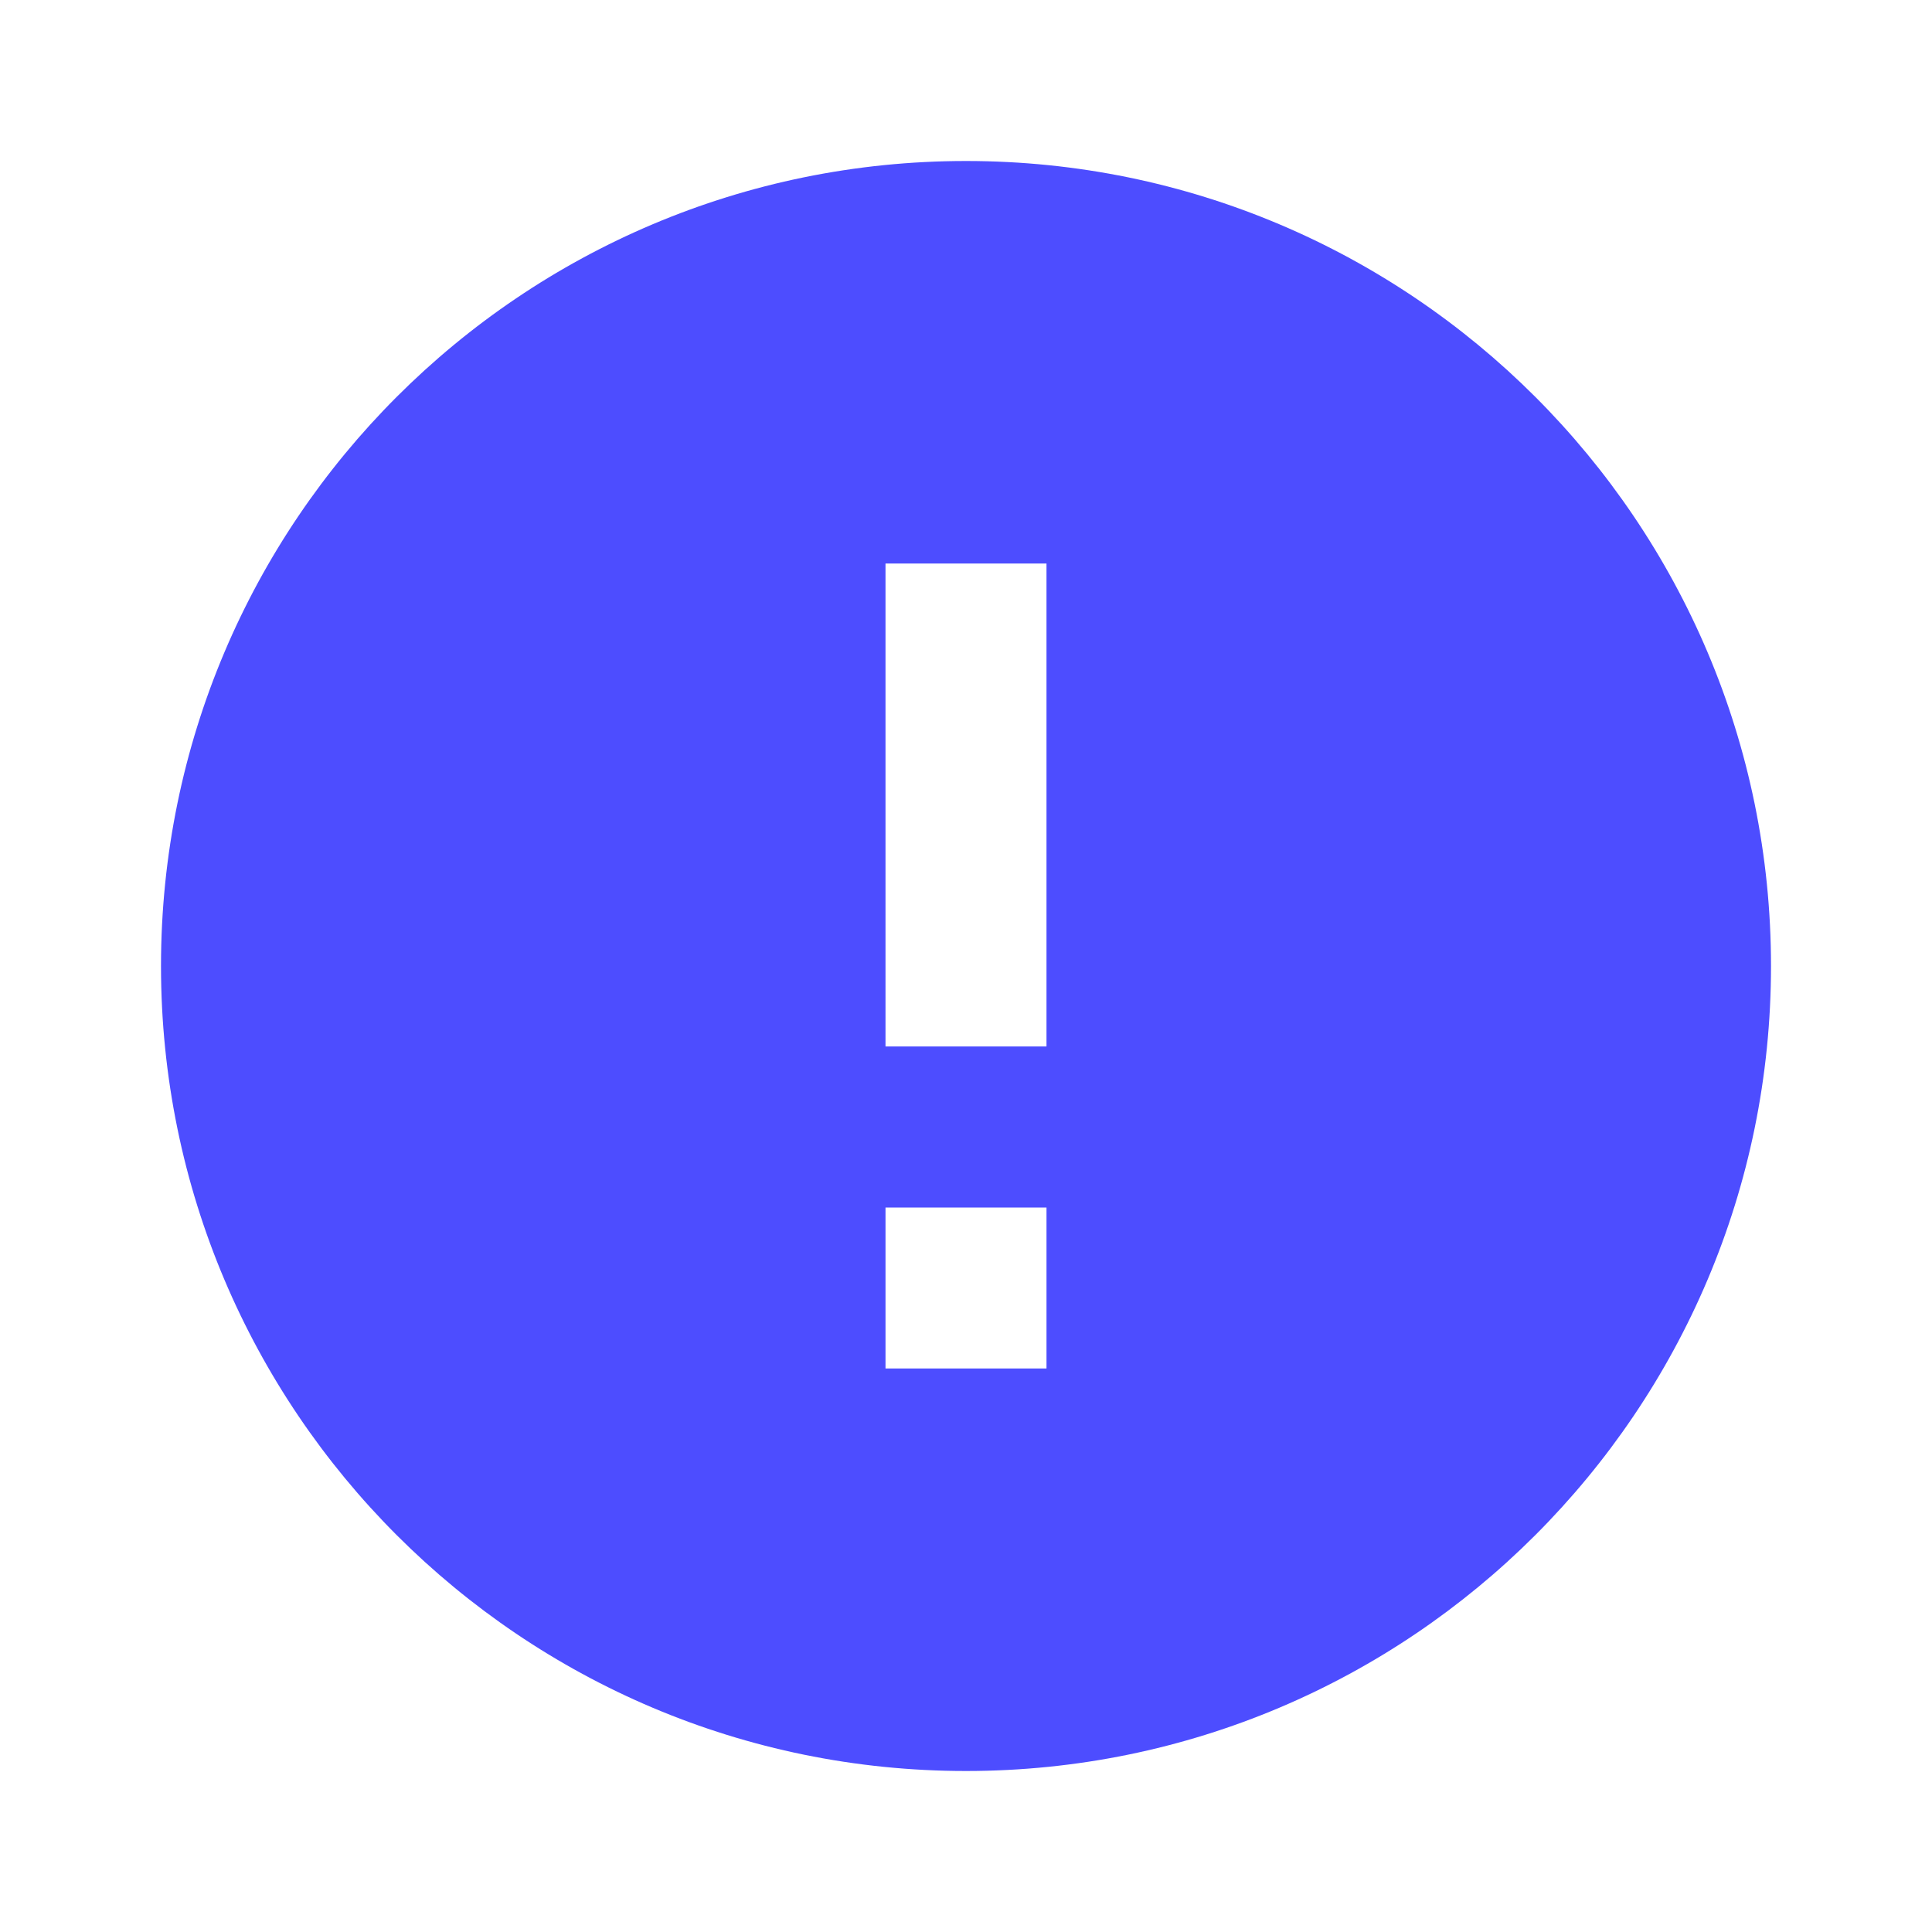 <svg xmlns="http://www.w3.org/2000/svg" width="48" height="48" viewBox="0 0 48 48"><g fill="#4d4dff"><path d="M24 4C12.96 4 4 12.95 4 24s8.96 20 20 20 20-8.95 20-20S35.04 4 24 4zm2 30h-4v-4h4v4zm0-8h-4V14h4v12z"/></g></svg>